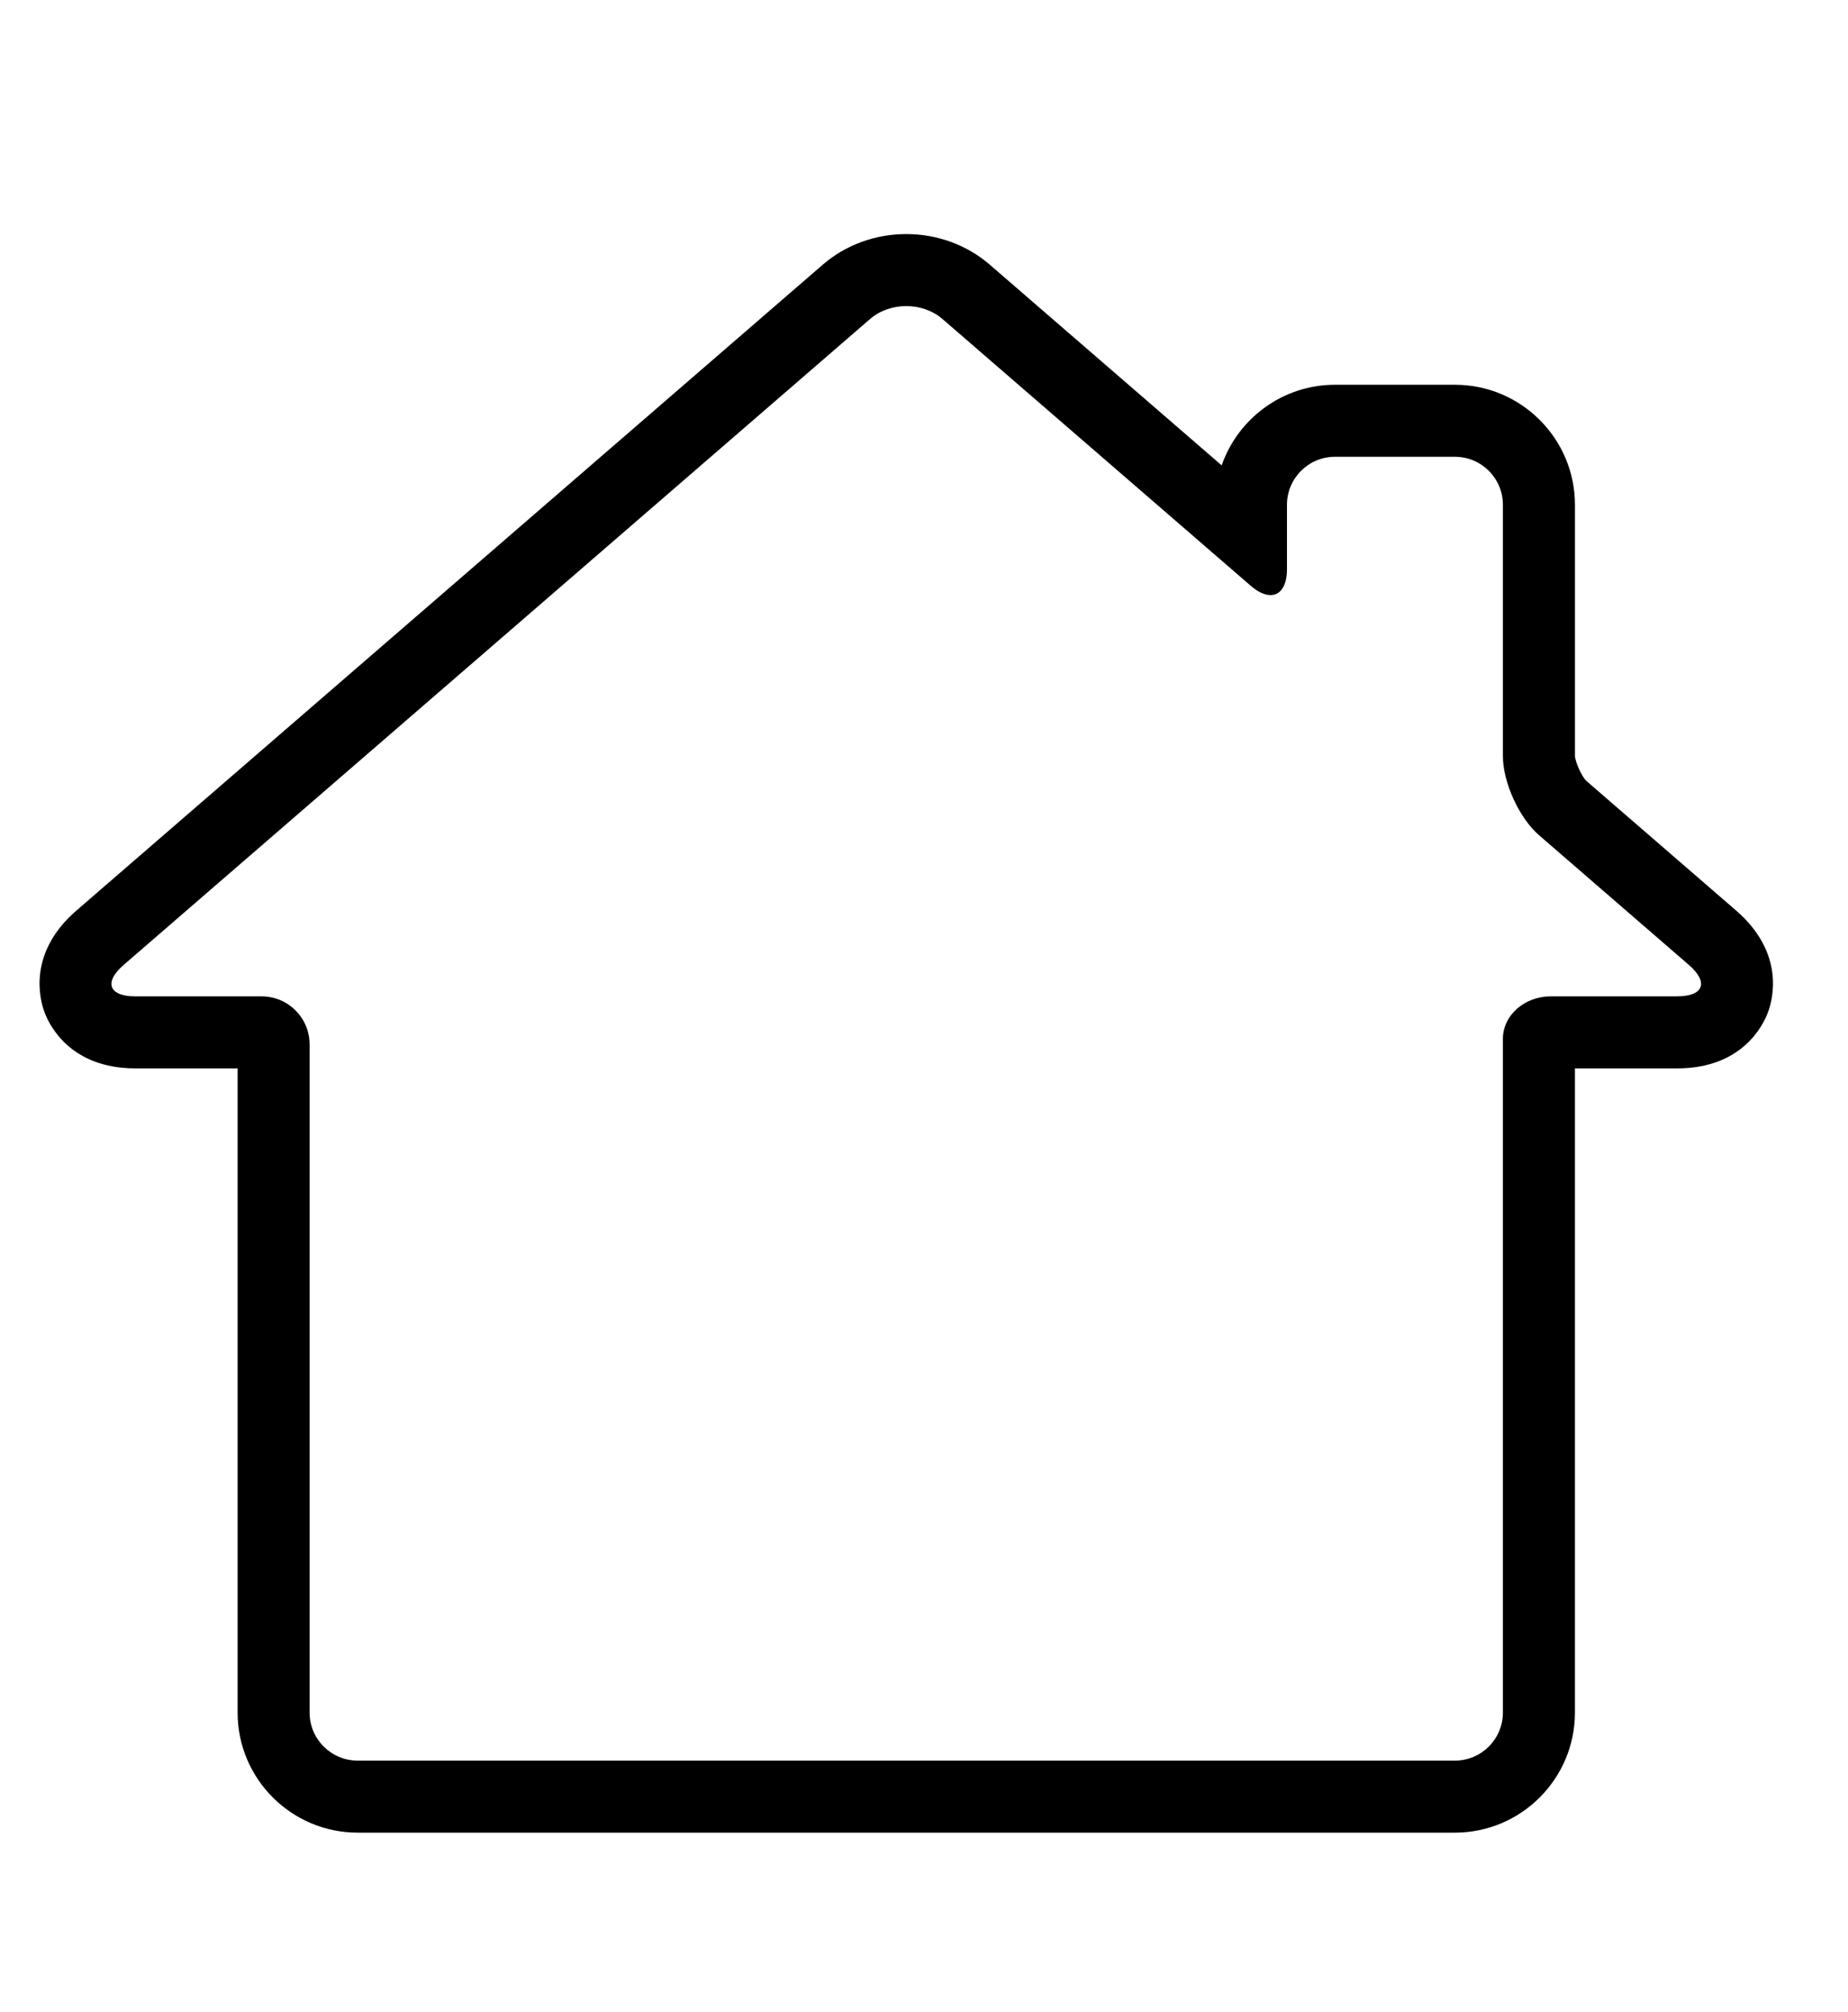 <?xml version="1.0" encoding="utf-8"?>
<!-- Generator: Adobe Illustrator 16.0.0, SVG Export Plug-In . SVG Version: 6.00 Build 0)  -->
<!DOCTYPE svg PUBLIC "-//W3C//DTD SVG 1.1//EN" "http://www.w3.org/Graphics/SVG/1.1/DTD/svg11.dtd">
<svg version="1.1" id="Ebene_1" xmlns="http://www.w3.org/2000/svg" xmlns:xlink="http://www.w3.org/1999/xlink" x="0px" y="0px"
	 width="92.639px" height="100.816px" viewBox="0 0 92.639 100.816" enable-background="new 0 0 92.639 100.816"
	 xml:space="preserve">
<path d="M45.43,15.339c0.659,0,1.317,0.218,1.82,0.652l15.446,13.363c0.367,0.317,0.709,0.468,0.994,0.468
	c0.497,0,0.825-0.458,0.825-1.302v-3.223c0-1.329,1.079-2.406,2.407-2.406h6.011c1.328,0,2.406,1.077,2.406,2.406v12.586
	c0,1.328,0.814,3.111,1.821,3.981l7.501,6.491c1.006,0.87,0.742,1.575-0.585,1.575h-6.331c-1.328,0-2.406,0.954-2.406,2.13
	c0,1.177,0,2.131,0,2.131v31.633c0,1.328-1.078,2.406-2.406,2.406H17.927c-1.328,0-2.407-1.078-2.407-2.406V52.338
	c0-1.328-1.078-2.407-2.406-2.407h-6.33c-1.329,0-1.592-0.705-0.586-1.575L43.61,15.992C44.112,15.555,44.772,15.339,45.43,15.339
	 M45.43,11.73c-1.554,0-3.039,0.544-4.182,1.531L3.836,45.626c-2.459,2.127-1.849,4.443-1.604,5.102
	c0.246,0.661,1.3,2.812,4.552,2.812h5.127v32.284c0,3.316,2.699,6.016,6.016,6.016h55.007c3.316,0,6.016-2.699,6.016-6.016V54.191
	v-0.651h5.128c3.25,0,4.305-2.15,4.55-2.812c0.247-0.659,0.856-2.976-1.604-5.103l-7.5-6.49c-0.229-0.218-0.559-0.938-0.573-1.258
	V25.298c0-3.317-2.699-6.016-6.016-6.016h-6.011c-2.626,0-4.863,1.689-5.683,4.039L49.613,13.261
	C48.469,12.274,46.984,11.73,45.43,11.73L45.43,11.73z"/>
</svg>
